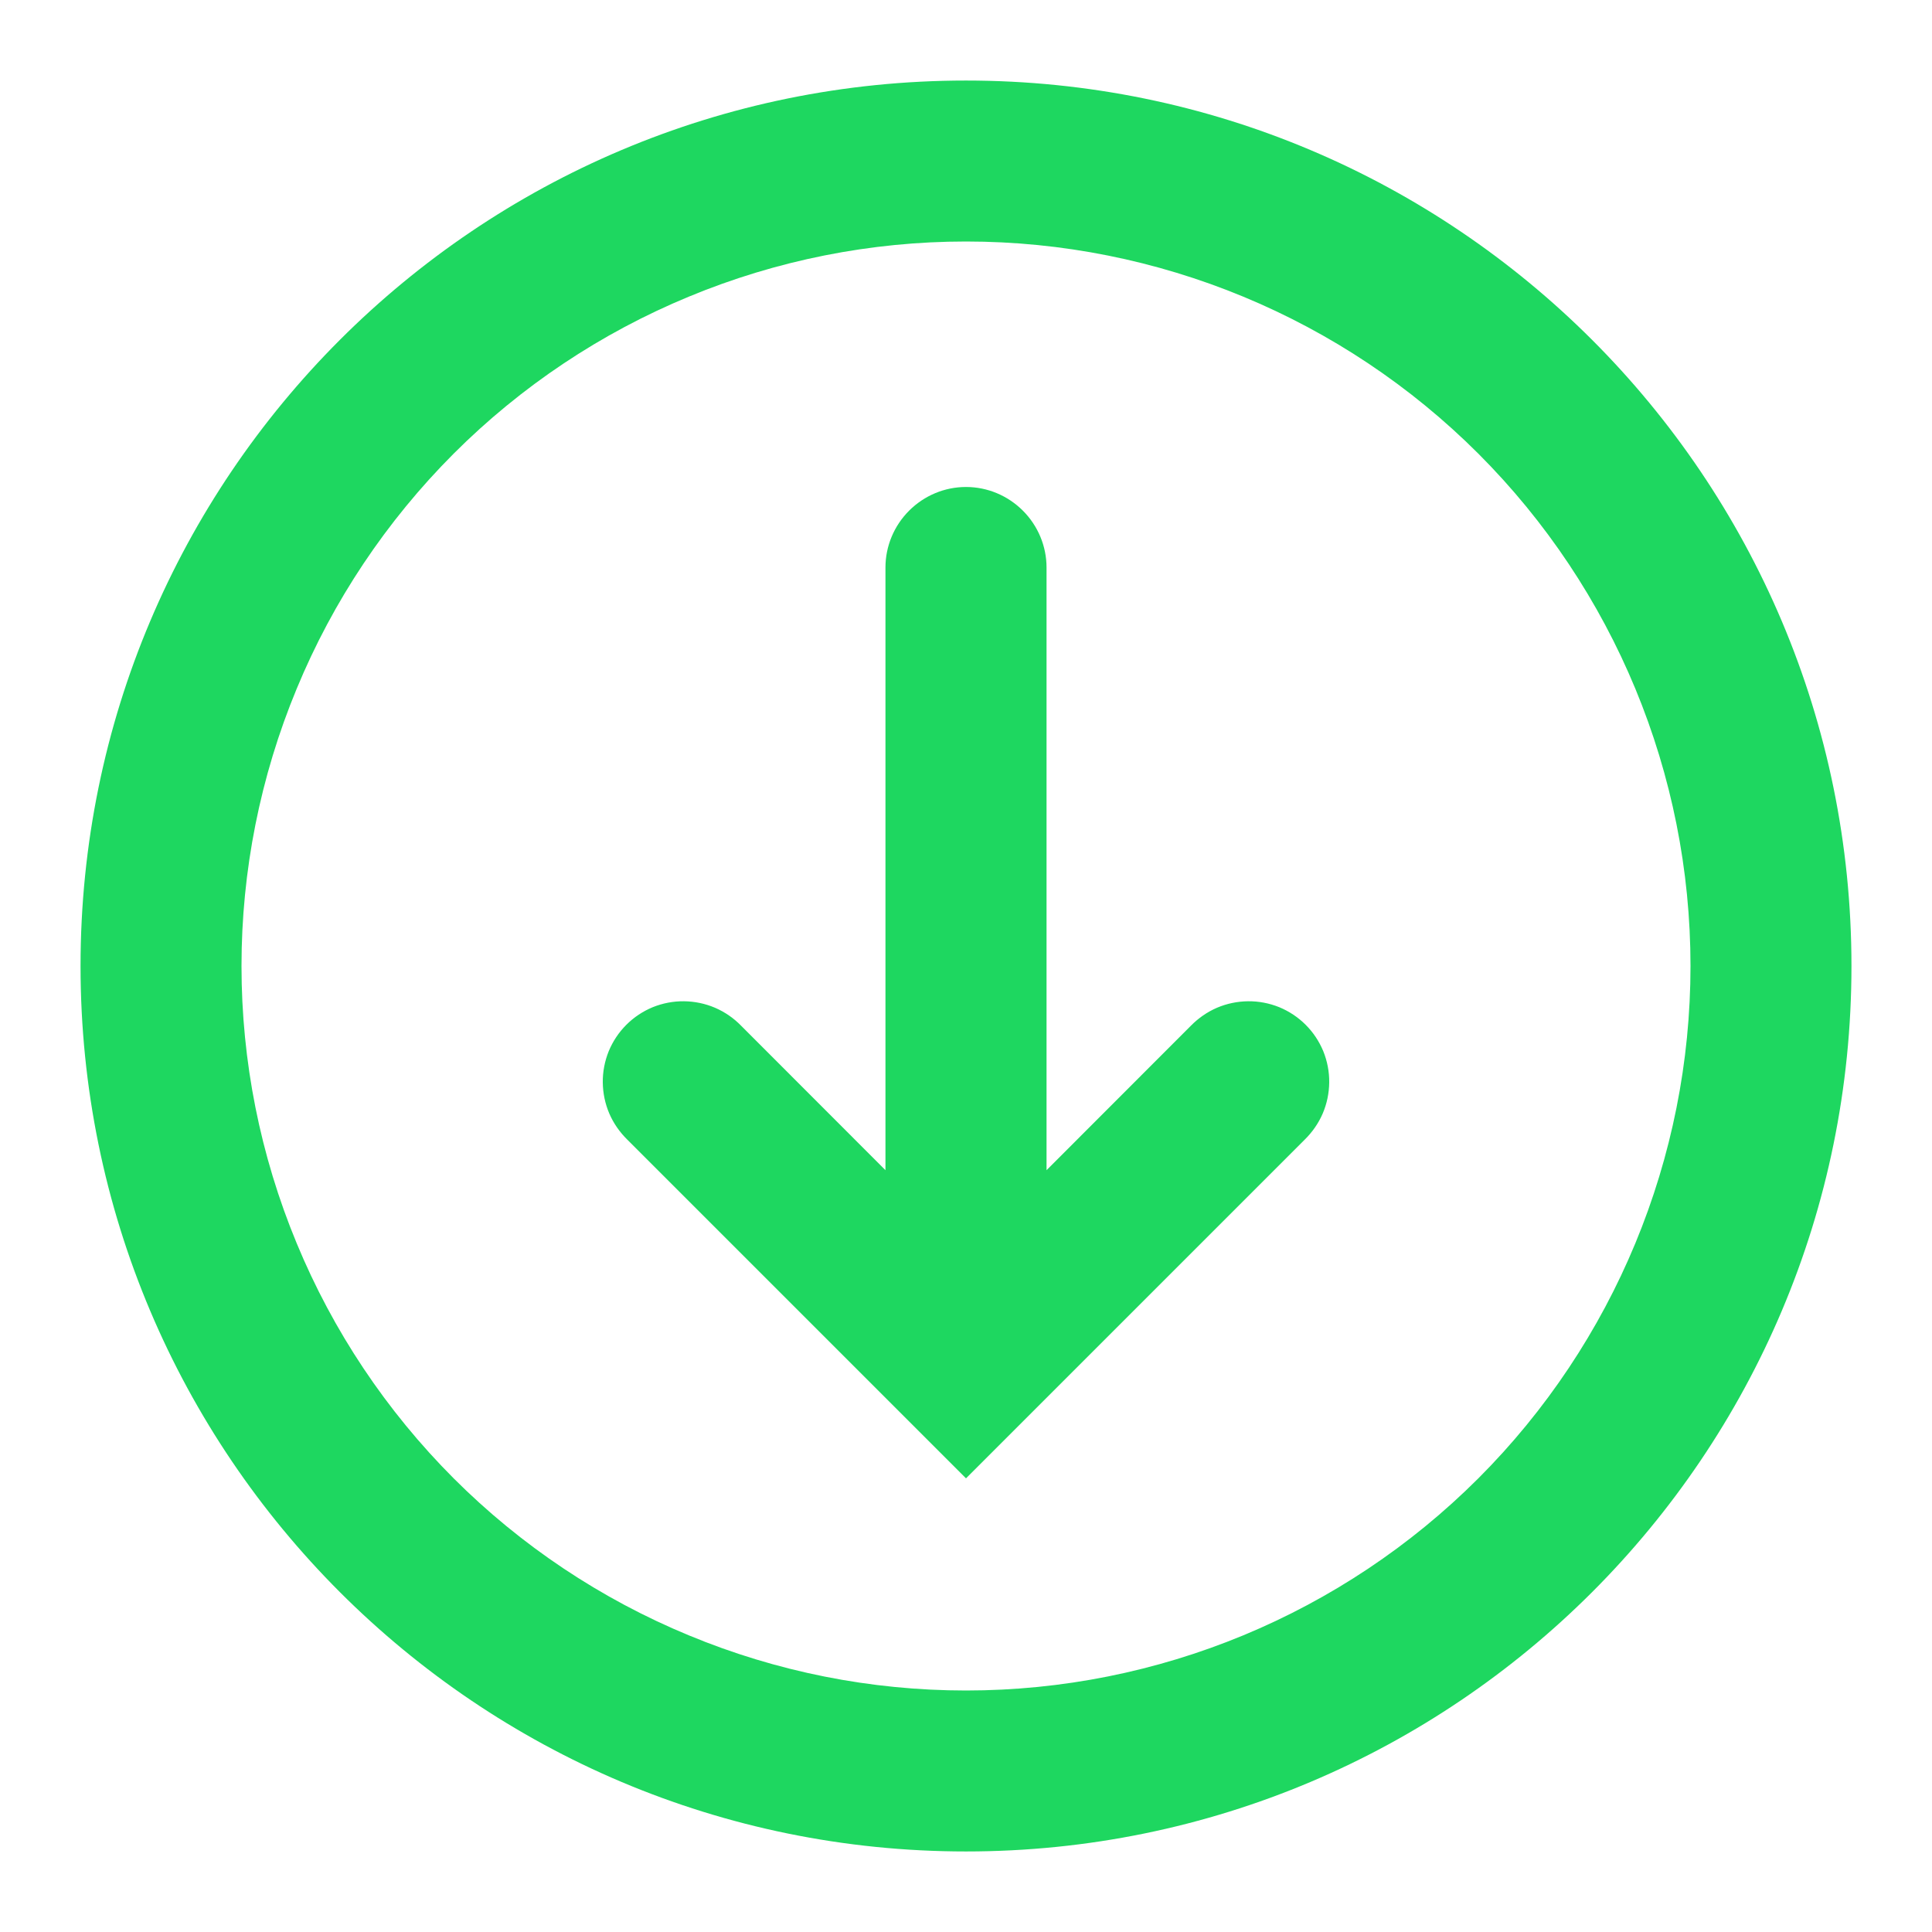 <svg width="16" height="16" viewBox="0 0 16 16" fill="none" xmlns="http://www.w3.org/2000/svg">
<g clip-path="url(#clip0_1_378)">
<path d="M8 2C7.212 2 6.432 2.155 5.704 2.457C4.976 2.758 4.314 3.2 3.757 3.757C3.2 4.315 2.758 4.976 2.457 5.704C2.155 6.432 2 7.212 2 8C2 8.788 2.155 9.568 2.457 10.296C2.758 11.024 3.2 11.685 3.757 12.243C4.314 12.8 4.976 13.242 5.704 13.543C6.432 13.845 7.212 14 8 14C9.591 14 11.117 13.368 12.243 12.243C13.368 11.117 14 9.591 14 8C14 6.409 13.368 4.883 12.243 3.757C11.117 2.632 9.591 2 8 2ZM0.667 8C0.667 3.95 3.95 0.667 8 0.667C12.05 0.667 15.333 3.95 15.333 8C15.333 12.05 12.05 15.333 8 15.333C3.95 15.333 0.667 12.05 0.667 8Z" fill="#1ED760"/>
<path d="M8 4.033C8.177 4.033 8.346 4.104 8.471 4.229C8.596 4.354 8.667 4.523 8.667 4.7V9.691L9.862 8.495C9.924 8.432 9.997 8.381 10.078 8.346C10.16 8.311 10.247 8.293 10.336 8.292C10.424 8.291 10.512 8.308 10.594 8.341C10.676 8.375 10.75 8.424 10.813 8.487C10.876 8.55 10.925 8.624 10.959 8.706C10.992 8.788 11.009 8.876 11.008 8.964C11.007 9.053 10.989 9.14 10.954 9.222C10.919 9.303 10.868 9.376 10.805 9.438L8 12.243L5.195 9.438C5.132 9.376 5.081 9.303 5.046 9.222C5.011 9.14 4.993 9.053 4.992 8.964C4.991 8.876 5.008 8.788 5.041 8.706C5.075 8.624 5.124 8.55 5.187 8.487C5.25 8.424 5.324 8.375 5.406 8.341C5.488 8.308 5.576 8.291 5.664 8.292C5.753 8.293 5.84 8.311 5.922 8.346C6.003 8.381 6.077 8.432 6.138 8.495L7.333 9.691V4.7C7.333 4.523 7.404 4.354 7.529 4.229C7.654 4.104 7.823 4.033 8 4.033Z" fill="#1ED760"/>
</g>
<defs>
<clipPath id="clip0_1_378">
<rect width="16" height="16" fill="white"/>
</clipPath>
</defs>
</svg>
